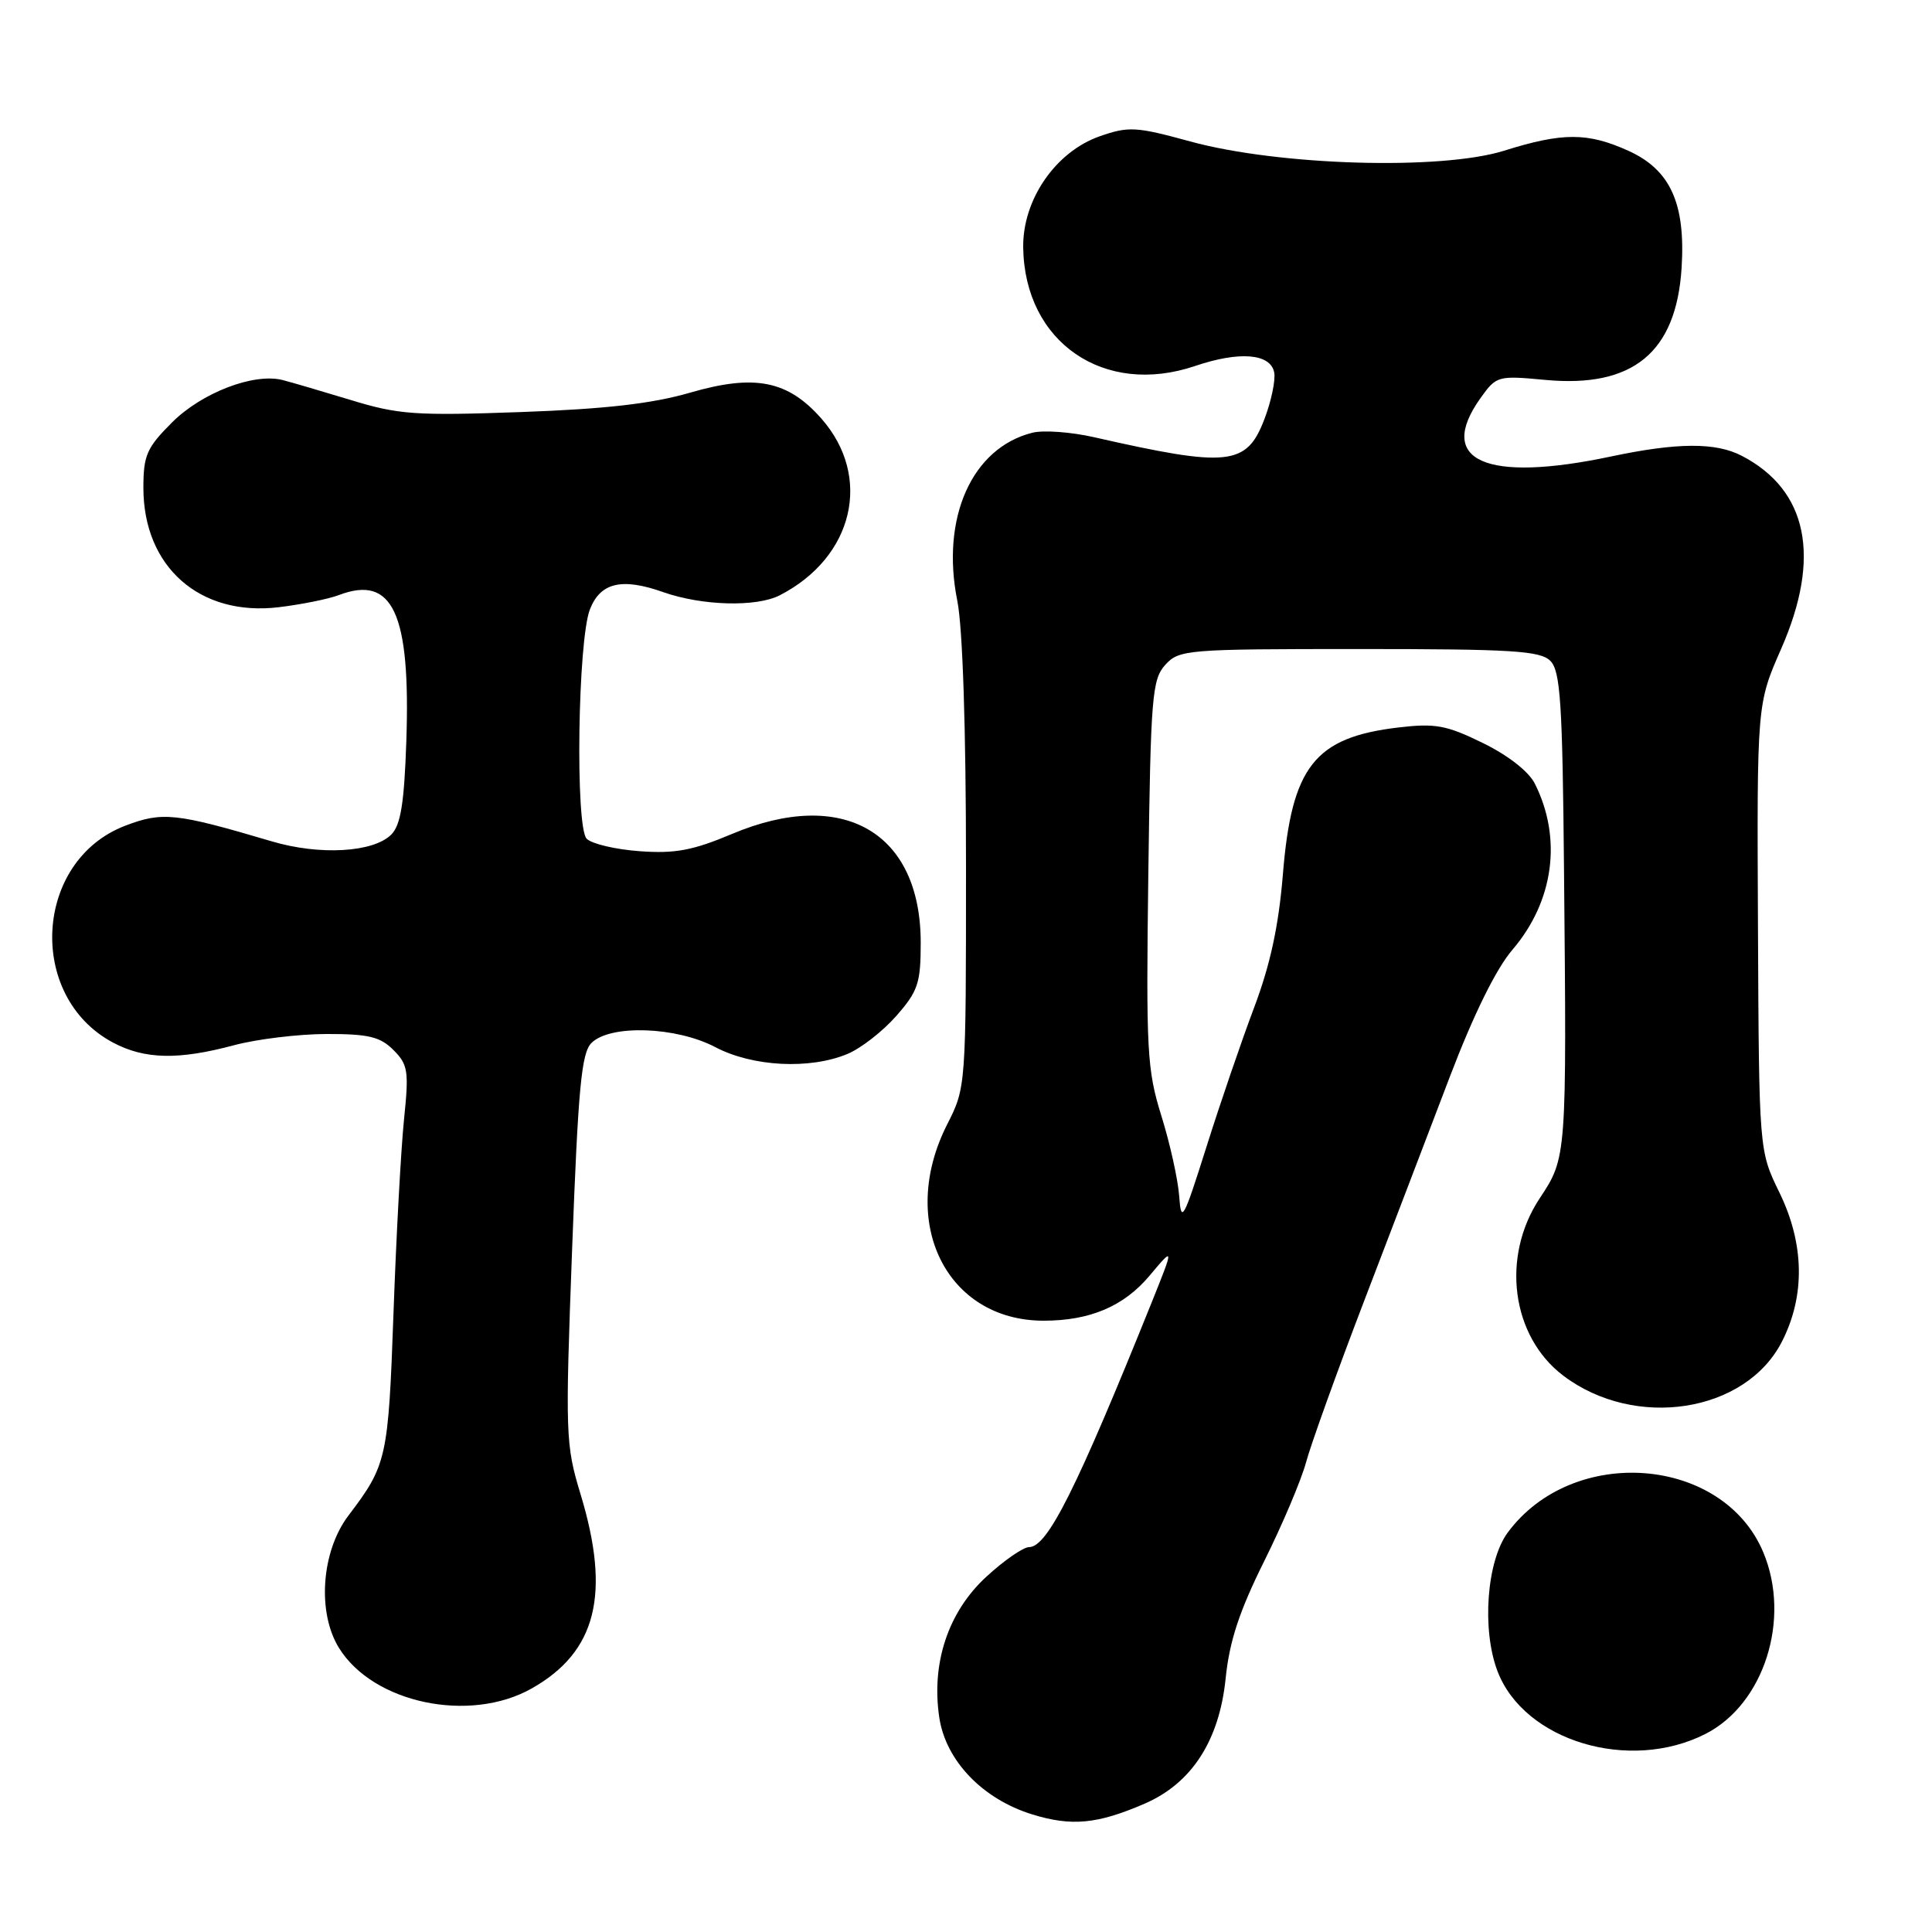 <?xml version="1.0" encoding="UTF-8" standalone="no"?>
<!DOCTYPE svg PUBLIC "-//W3C//DTD SVG 1.1//EN" "http://www.w3.org/Graphics/SVG/1.1/DTD/svg11.dtd" >
<svg xmlns="http://www.w3.org/2000/svg" xmlns:xlink="http://www.w3.org/1999/xlink" version="1.1" viewBox="0 0 256 256">
 <g >
 <path fill="currentColor"
d=" M 151.68 238.99 C 157.91 236.29 161.55 230.65 162.40 222.44 C 162.90 217.48 164.21 213.51 167.50 206.89 C 169.93 202.01 172.43 196.10 173.06 193.76 C 173.69 191.42 177.13 181.85 180.71 172.50 C 184.29 163.15 189.43 149.72 192.12 142.65 C 195.26 134.42 198.24 128.37 200.41 125.84 C 205.89 119.43 207.02 111.08 203.37 103.83 C 202.57 102.23 199.82 100.08 196.48 98.45 C 191.67 96.09 190.19 95.82 185.33 96.39 C 174.19 97.70 171.15 101.56 169.99 115.85 C 169.43 122.69 168.32 127.83 166.18 133.50 C 164.52 137.90 161.67 146.22 159.85 152.00 C 156.80 161.65 156.51 162.18 156.25 158.50 C 156.09 156.30 155.03 151.51 153.89 147.86 C 151.98 141.73 151.85 139.27 152.16 115.72 C 152.47 92.31 152.66 90.03 154.40 88.10 C 156.24 86.08 157.19 86.00 180.08 86.00 C 200.36 86.00 204.09 86.23 205.43 87.57 C 206.76 88.91 207.04 93.08 207.24 115.32 C 207.60 153.35 207.60 153.38 204.02 158.78 C 198.87 166.56 200.27 177.07 207.14 182.28 C 216.66 189.48 231.30 187.20 236.11 177.78 C 239.22 171.70 239.10 164.81 235.77 157.99 C 233.08 152.47 233.08 152.47 232.94 122.88 C 232.80 93.29 232.80 93.29 236.01 85.98 C 241.35 73.82 239.54 64.95 230.80 60.40 C 227.34 58.60 222.26 58.63 213.50 60.48 C 196.86 64.01 190.25 61.07 196.16 52.77 C 198.28 49.80 198.45 49.75 204.76 50.34 C 216.36 51.43 222.11 46.71 222.82 35.51 C 223.36 26.97 221.34 22.51 215.79 19.99 C 210.38 17.54 207.07 17.53 199.30 19.97 C 190.93 22.59 169.42 21.95 157.70 18.74 C 150.55 16.78 149.55 16.72 145.74 18.05 C 139.86 20.10 135.47 26.49 135.58 32.84 C 135.78 45.36 146.30 52.59 158.37 48.49 C 164.25 46.50 168.36 46.84 168.84 49.36 C 169.03 50.38 168.45 53.16 167.54 55.54 C 165.18 61.72 162.78 61.98 144.96 57.93 C 141.92 57.24 138.24 56.97 136.79 57.34 C 128.78 59.35 124.64 68.62 126.85 79.62 C 127.56 83.14 128.00 96.58 128.00 114.70 C 128.00 144.04 128.00 144.07 125.50 149.00 C 118.96 161.91 125.38 174.99 138.28 175.00 C 144.41 175.00 148.90 173.10 152.30 169.06 C 155.58 165.15 155.58 165.17 152.61 172.56 C 142.63 197.34 138.79 205.00 136.36 205.00 C 135.59 205.00 133.03 206.77 130.68 208.94 C 125.64 213.58 123.38 220.37 124.46 227.58 C 125.32 233.30 130.18 238.37 136.75 240.41 C 141.99 242.03 145.40 241.71 151.68 238.99 Z  M 225.99 229.75 C 233.75 225.80 237.34 214.53 233.65 205.70 C 228.31 192.93 208.44 191.38 199.79 203.06 C 196.99 206.84 196.32 215.93 198.43 221.45 C 201.96 230.69 215.90 234.89 225.99 229.75 Z  M 70.47 223.72 C 79.04 218.87 80.95 211.23 76.92 197.97 C 74.93 191.41 74.89 190.09 75.81 165.47 C 76.61 144.18 77.04 139.53 78.37 138.20 C 80.85 135.73 89.58 136.02 94.78 138.75 C 99.72 141.35 107.30 141.74 112.30 139.65 C 114.08 138.91 116.99 136.64 118.77 134.61 C 121.64 131.34 122.00 130.27 122.00 124.92 C 122.00 110.26 111.70 104.31 97.00 110.50 C 91.80 112.69 89.45 113.13 84.77 112.79 C 81.58 112.56 78.42 111.82 77.74 111.14 C 76.21 109.61 76.56 84.85 78.17 80.74 C 79.56 77.19 82.40 76.52 87.88 78.46 C 93.01 80.27 100.22 80.47 103.32 78.88 C 113.11 73.85 115.63 63.21 108.86 55.49 C 104.40 50.41 100.02 49.54 91.44 52.03 C 86.42 53.49 80.21 54.20 69.00 54.60 C 55.05 55.10 52.80 54.94 46.50 53.01 C 42.65 51.84 38.56 50.64 37.42 50.35 C 33.60 49.40 26.73 52.04 22.79 55.98 C 19.44 59.33 19.00 60.33 19.00 64.65 C 19.00 75.12 26.48 81.71 36.93 80.46 C 39.92 80.10 43.51 79.38 44.90 78.85 C 52.05 76.13 54.42 81.25 53.84 98.22 C 53.56 106.46 53.09 109.34 51.84 110.59 C 49.46 112.96 42.35 113.37 36.00 111.48 C 23.27 107.71 21.53 107.53 16.60 109.41 C 4.50 114.03 3.49 132.04 14.98 138.15 C 19.18 140.38 23.64 140.47 31.00 138.50 C 34.02 137.69 39.54 137.02 43.25 137.01 C 48.82 137.00 50.37 137.37 52.13 139.13 C 54.07 141.07 54.20 141.91 53.53 148.38 C 53.13 152.30 52.50 163.82 52.14 174.00 C 51.45 193.28 51.26 194.11 46.17 200.82 C 42.58 205.56 42.00 213.64 44.91 218.35 C 49.44 225.69 62.24 228.38 70.47 223.72 Z "/>
</g>
</svg>